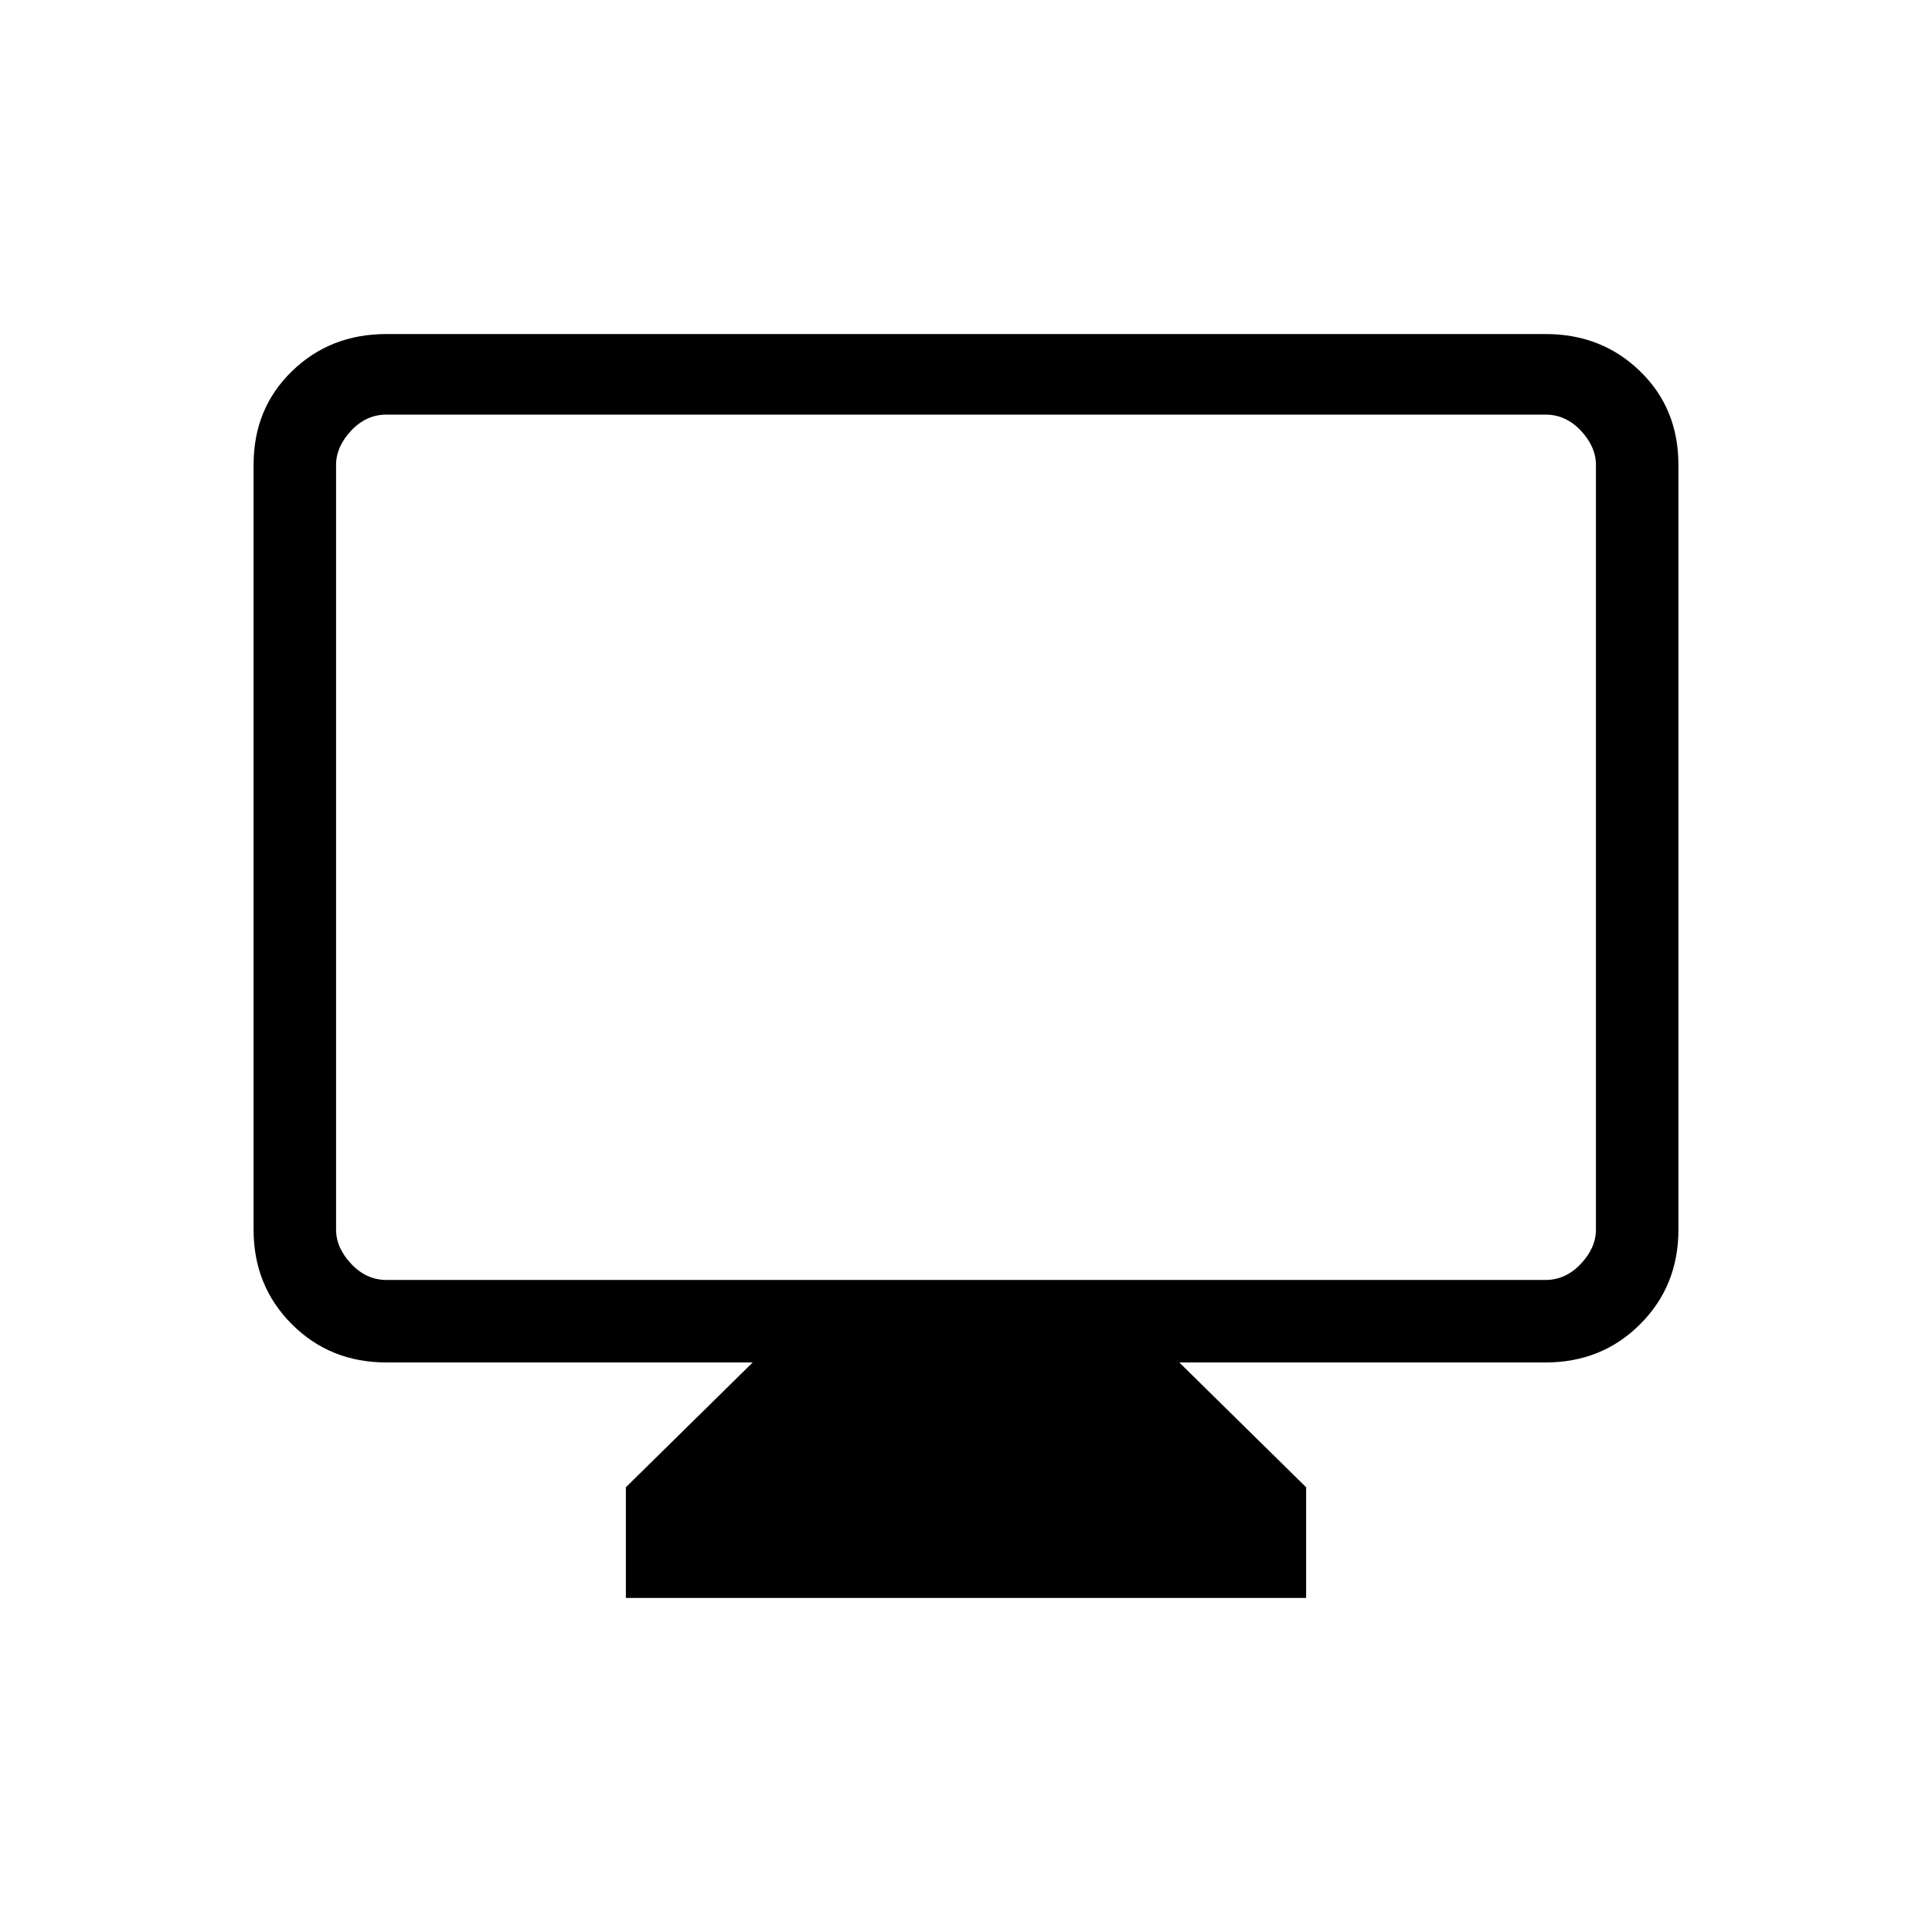 <svg xmlns="http://www.w3.org/2000/svg" height="20" width="20"><path d="M6.479 16.542V15.396L7.792 14.104H4Q3.417 14.104 3.021 13.708Q2.625 13.312 2.625 12.729V4.812Q2.625 4.229 3.021 3.844Q3.417 3.458 4 3.458H16Q16.583 3.458 16.979 3.844Q17.375 4.229 17.375 4.812V12.729Q17.375 13.312 16.979 13.708Q16.583 14.104 16 14.104H12.208L13.521 15.396V16.542ZM4 13.25H16Q16.208 13.25 16.365 13.083Q16.521 12.917 16.521 12.729V4.812Q16.521 4.625 16.365 4.458Q16.208 4.292 16 4.292H4Q3.792 4.292 3.635 4.458Q3.479 4.625 3.479 4.812V12.729Q3.479 12.917 3.635 13.083Q3.792 13.25 4 13.25ZM3.479 13.25Q3.479 13.25 3.479 13.104Q3.479 12.958 3.479 12.729V4.812Q3.479 4.583 3.479 4.438Q3.479 4.292 3.479 4.292Q3.479 4.292 3.479 4.438Q3.479 4.583 3.479 4.812V12.729Q3.479 12.958 3.479 13.104Q3.479 13.25 3.479 13.25Z"/></svg>